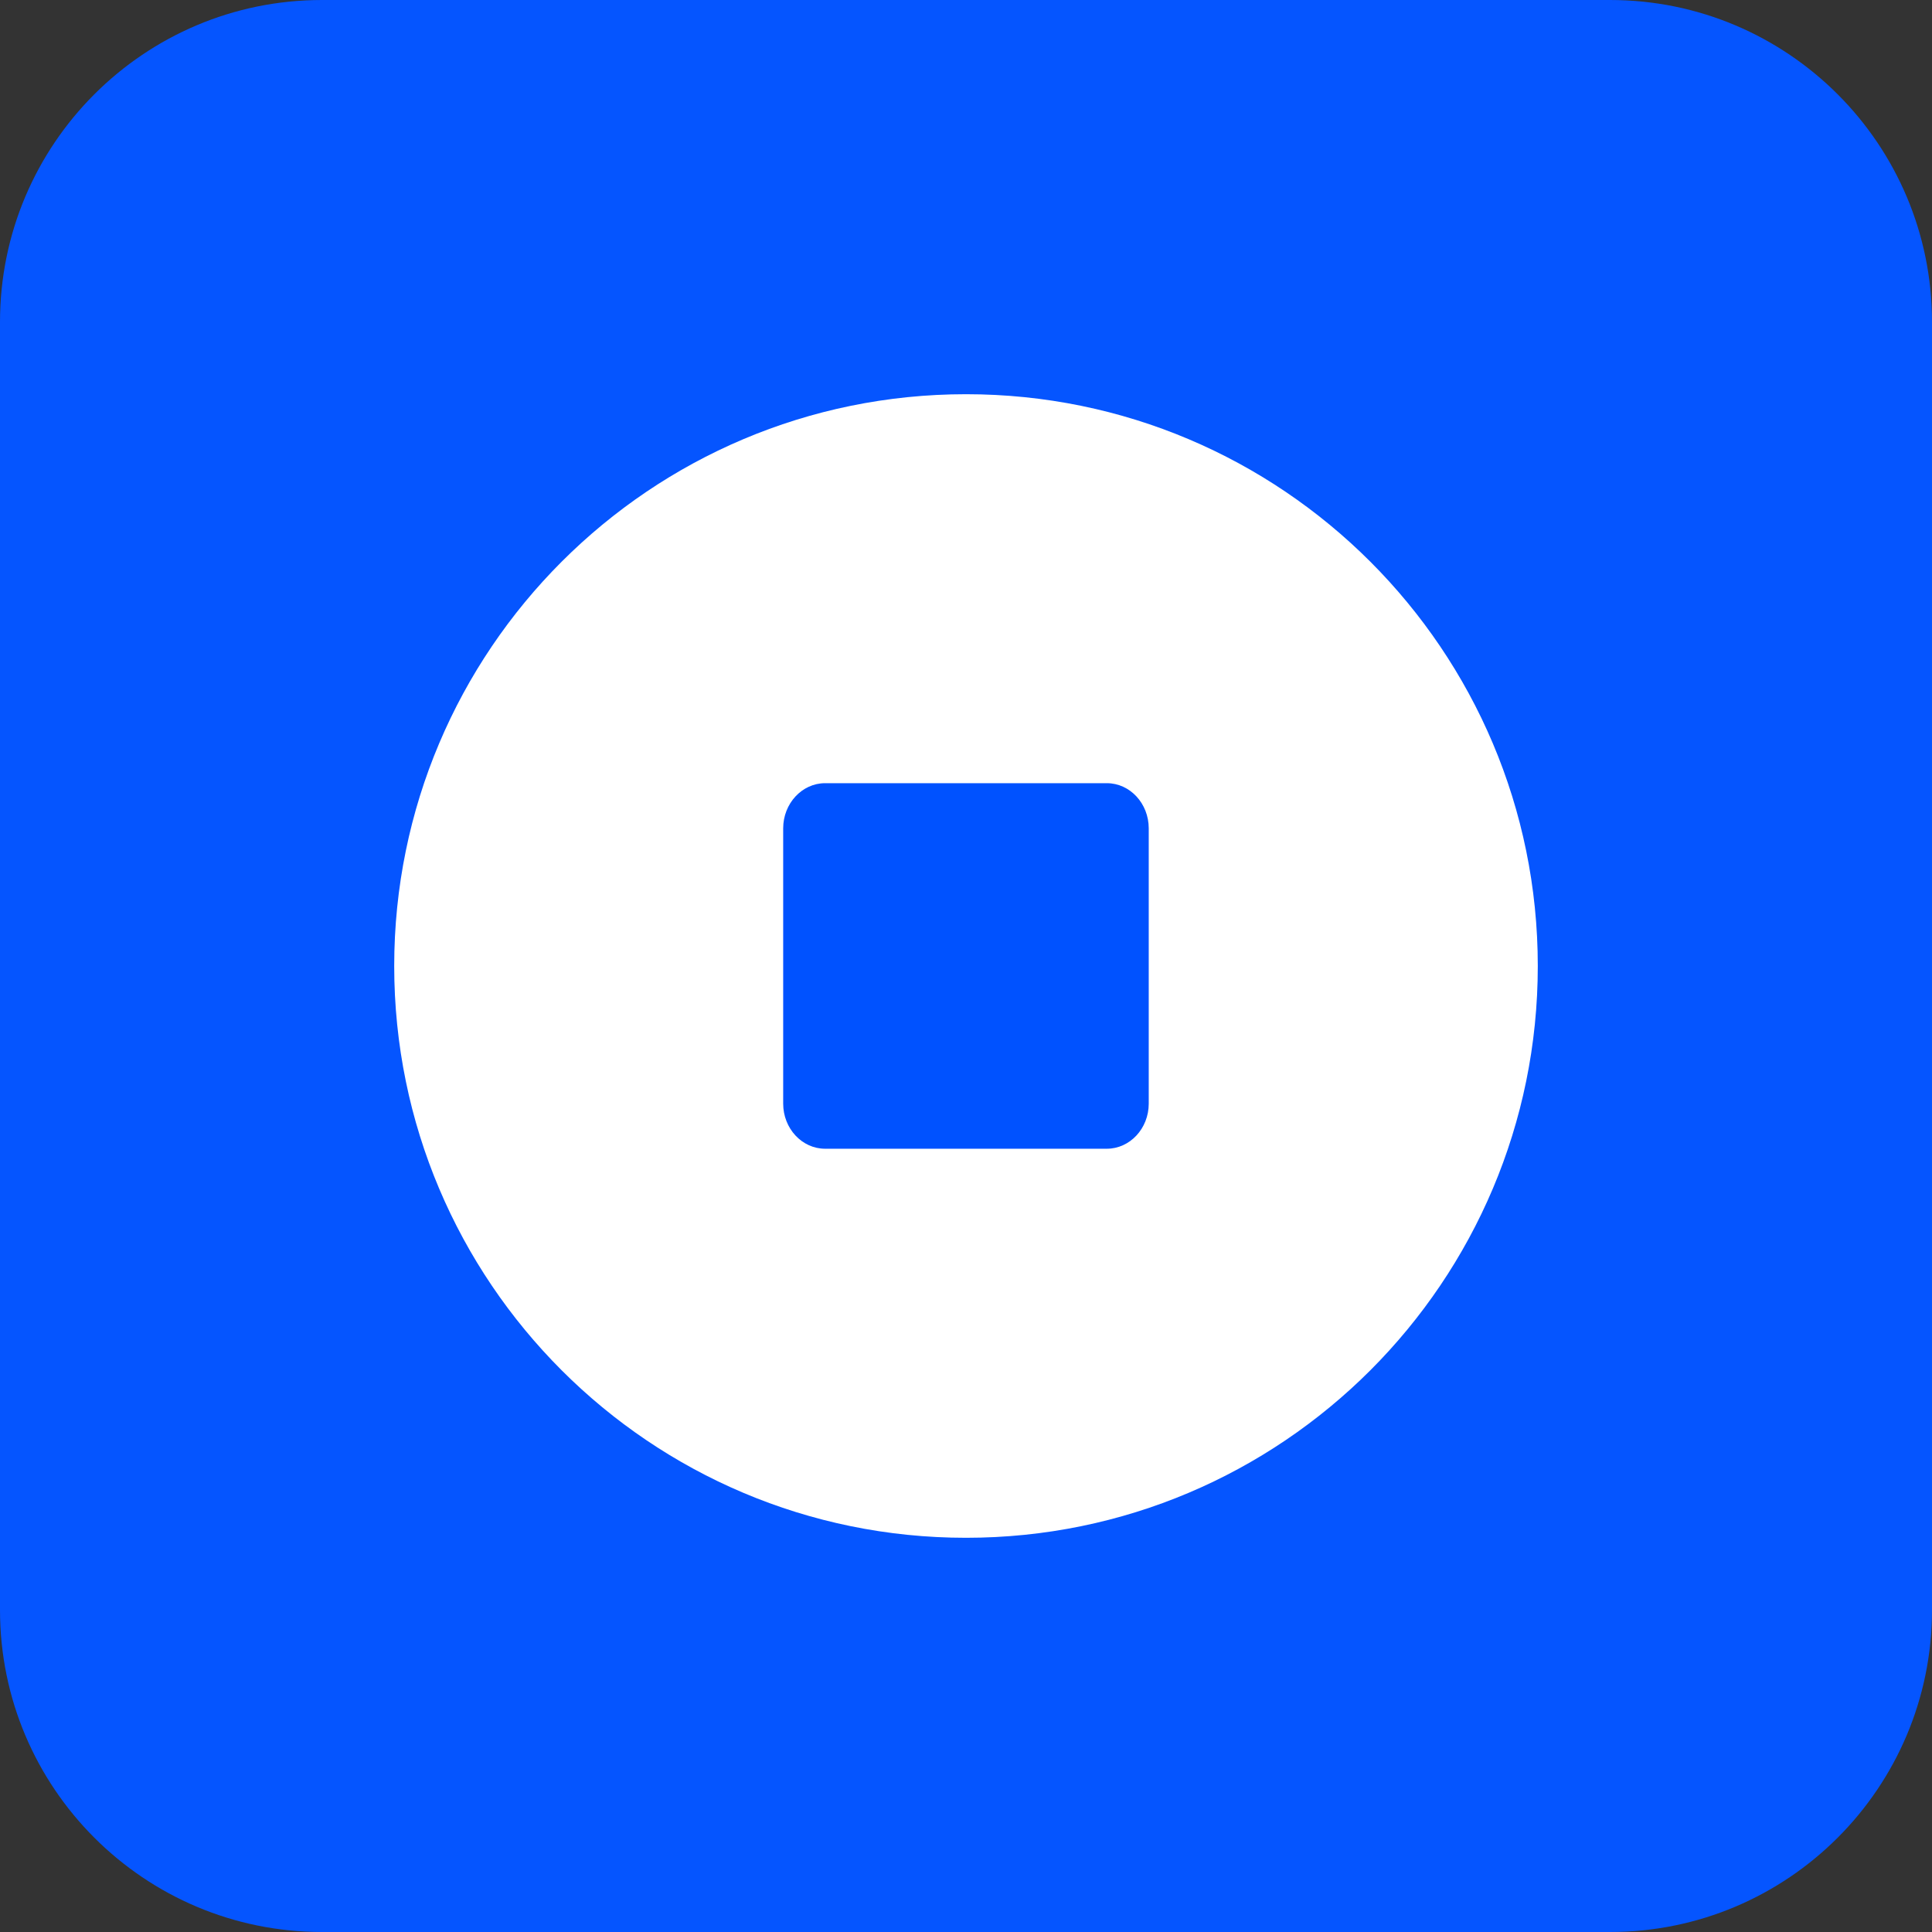 <svg width="24" height="24" viewBox="0 0 24 24" fill="none" xmlns="http://www.w3.org/2000/svg">
<rect x="0" y="0" width="24" height="24" fill="#333333" stroke="none"/>
<g clip-path="url(#clip0_376_4614)">
<path d="M20 0H4C1.791 0 0 1.791 0 4V20C0 22.209 1.791 24 4 24H20C22.209 24 24 22.209 24 20V4C24 1.791 22.209 0 20 0Z" fill="#0555FF"/>
<path fill-rule="evenodd" clip-rule="evenodd" d="M12 4.897C15.923 4.897 19.103 8.077 19.103 12C19.103 15.923 15.923 19.103 12 19.103C8.077 19.103 4.897 15.923 4.897 12C4.897 8.077 8.077 4.897 12 4.897Z" fill="white"/>
<path fill-rule="evenodd" clip-rule="evenodd" d="M10.25 9.729H13.749C14.037 9.729 14.27 9.981 14.27 10.29V13.71C14.27 14.019 14.036 14.27 13.749 14.27H10.25C9.962 14.27 9.729 14.018 9.729 13.71V10.29C9.729 9.981 9.963 9.729 10.25 9.729Z" fill="#0052FF"/>
</g>
<defs>
<clipPath id="clip0_376_4614">
<rect width="24" height="24" fill="white"/>
</clipPath>
</defs>
</svg>
